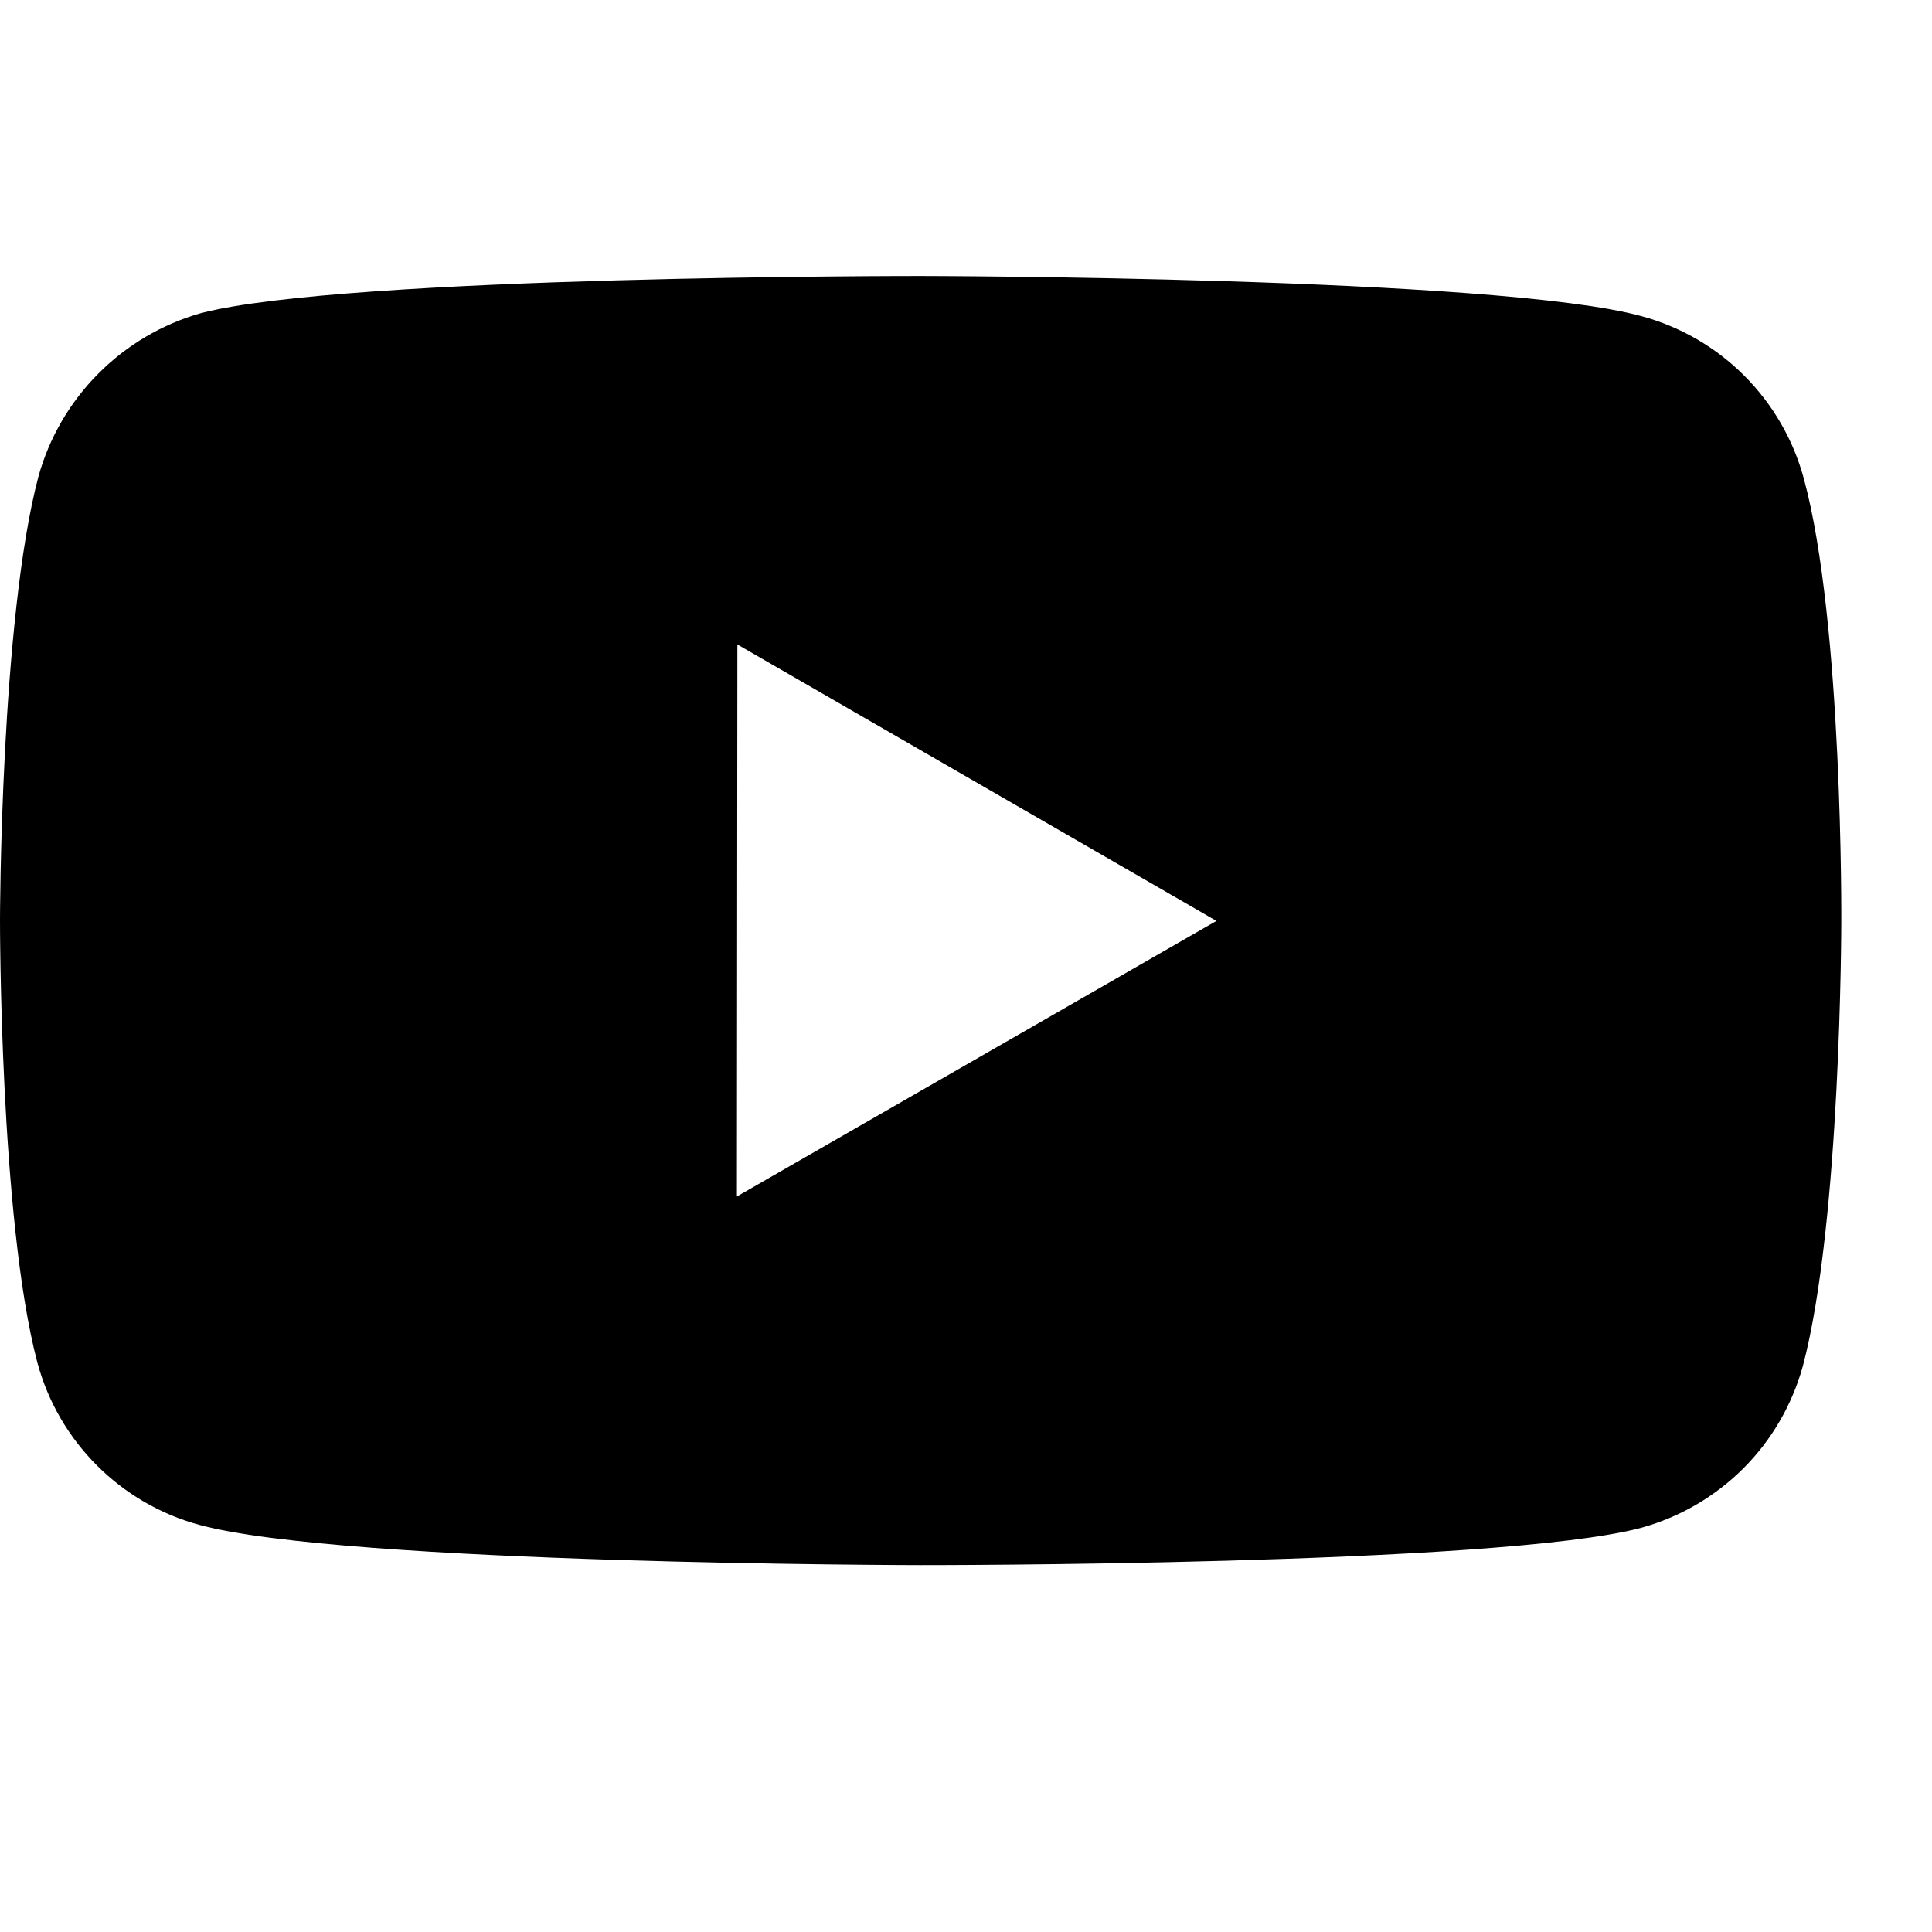 <?xml version="1.0" encoding="UTF-8"?>
<svg width="60" height="60" viewBox="0 0 21 15" fill="none" xmlns="http://www.w3.org/2000/svg">
  <path d="M19.607 2.203C19.493 1.78 19.27 1.395 18.961 1.085C18.652 0.775 18.267 0.552 17.845 0.437C16.279 0.007 10.014 7.59651e-06 10.014 7.59651e-06C10.014 7.59651e-06 3.75 -0.007 2.183 0.404C1.761 0.524 1.377 0.751 1.068 1.062C0.758 1.373 0.534 1.759 0.417 2.182C0.004 3.748 1.46514e-06 6.996 1.46514e-06 6.996C1.46514e-06 6.996 -0.004 10.26 0.406 11.81C0.636 12.667 1.311 13.344 2.169 13.575C3.751 14.005 9.999 14.012 9.999 14.012C9.999 14.012 16.264 14.019 17.83 13.609C18.253 13.494 18.638 13.271 18.948 12.962C19.258 12.653 19.481 12.268 19.597 11.846C20.011 10.281 20.014 7.034 20.014 7.034C20.014 7.034 20.034 3.769 19.607 2.203ZM8.01 10.005L8.015 4.005L13.222 7.01L8.01 10.005Z" fill="#000"/>
</svg>
